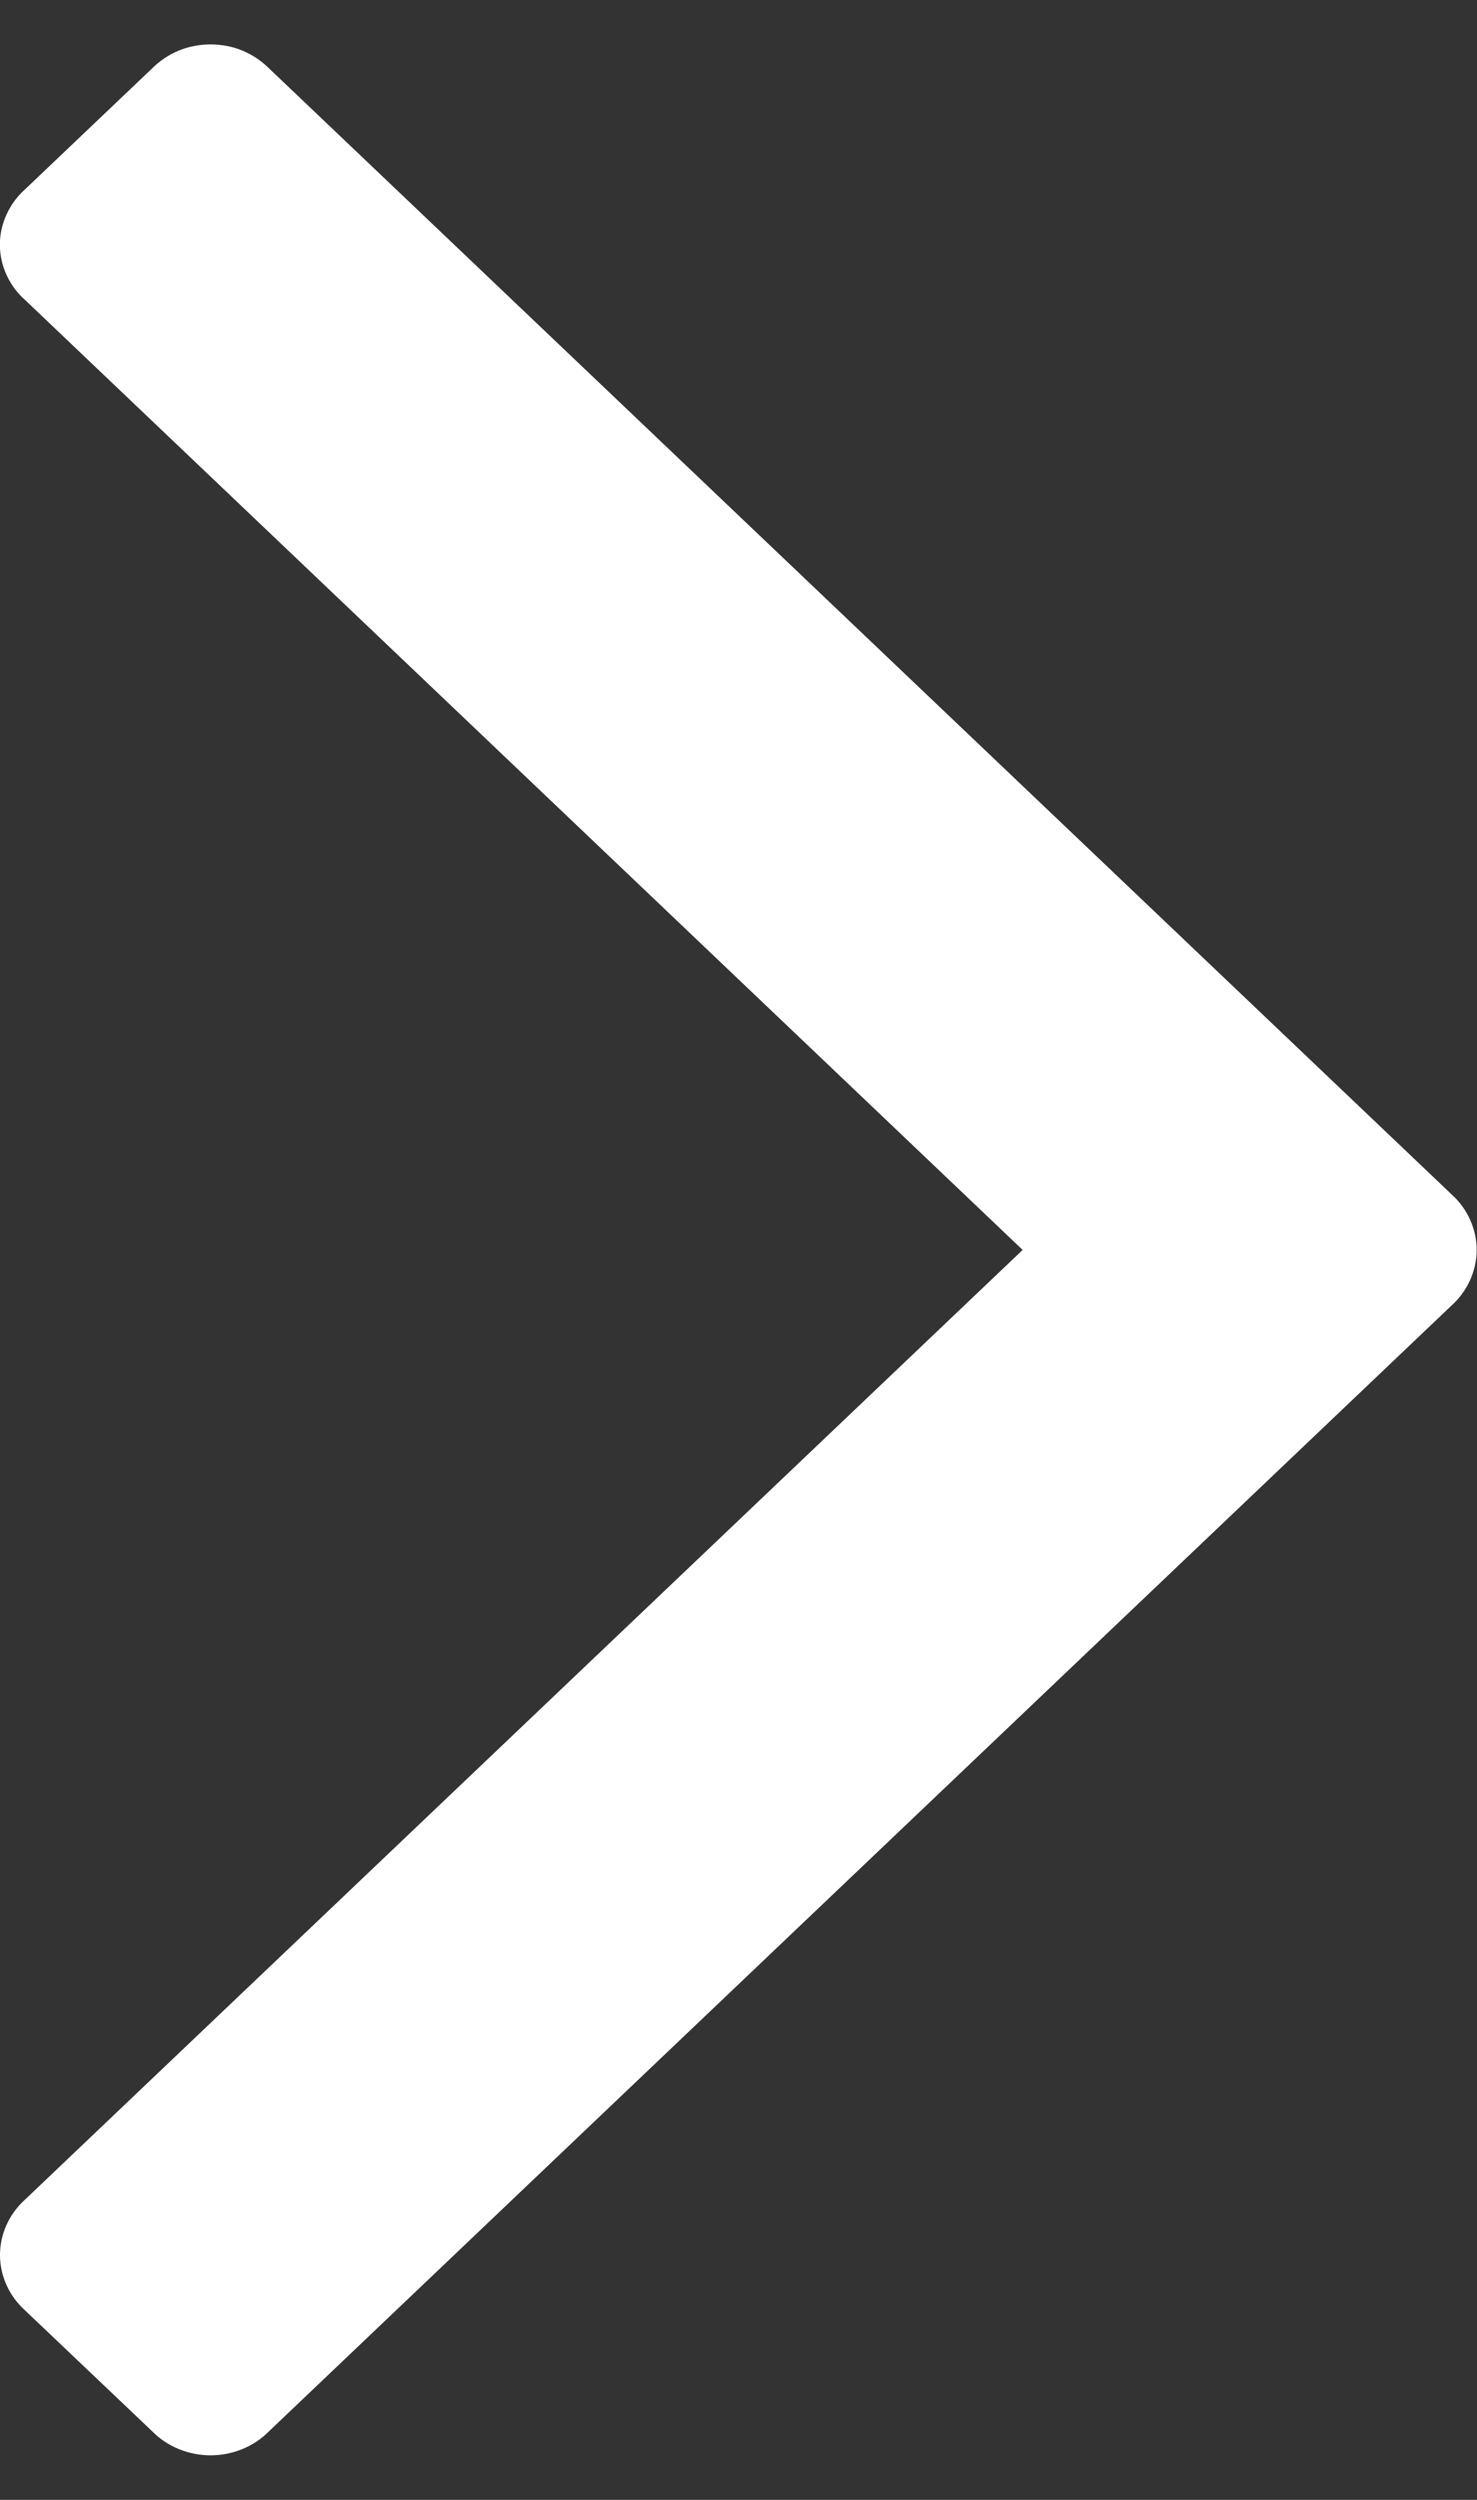 <svg width="13" height="22" viewBox="0 0 13 22" fill="none" xmlns="http://www.w3.org/2000/svg">
<rect x="0" y="0" width="13" height="22" fill="#333333" stroke="none"/>
<g clip-path="url(#clip0)">
<path d="M-0.001 2.153C-0.001 2.245 0.019 2.336 0.058 2.42C0.096 2.504 0.152 2.58 0.223 2.642L9.001 11L0.222 19.356C0.152 19.419 0.096 19.495 0.058 19.579C0.02 19.663 0 19.753 0 19.845C0 19.937 0.02 20.027 0.058 20.111C0.096 20.195 0.152 20.271 0.222 20.334L1.34 21.397C1.406 21.464 1.485 21.517 1.574 21.553C1.662 21.589 1.757 21.608 1.853 21.608C1.95 21.608 2.045 21.589 2.133 21.553C2.221 21.517 2.301 21.464 2.367 21.397L12.776 11.489C12.846 11.426 12.901 11.35 12.939 11.266C12.977 11.182 12.997 11.091 12.997 11C12.997 10.908 12.977 10.818 12.939 10.734C12.901 10.649 12.846 10.574 12.776 10.511L2.367 0.601C2.301 0.535 2.221 0.482 2.133 0.445C2.045 0.409 1.95 0.391 1.853 0.391C1.757 0.391 1.662 0.409 1.574 0.445C1.485 0.482 1.406 0.535 1.34 0.601L0.223 1.664C0.152 1.727 0.096 1.803 0.058 1.887C0.019 1.971 -0.001 2.062 -0.001 2.153Z" fill="white"/>
</g>
<defs>
<clipPath id="clip0">
<rect width="13" height="22" transform="matrix(-1 0 0 1 13 0)" fill="white"/>
</clipPath>
</defs>
</svg>
